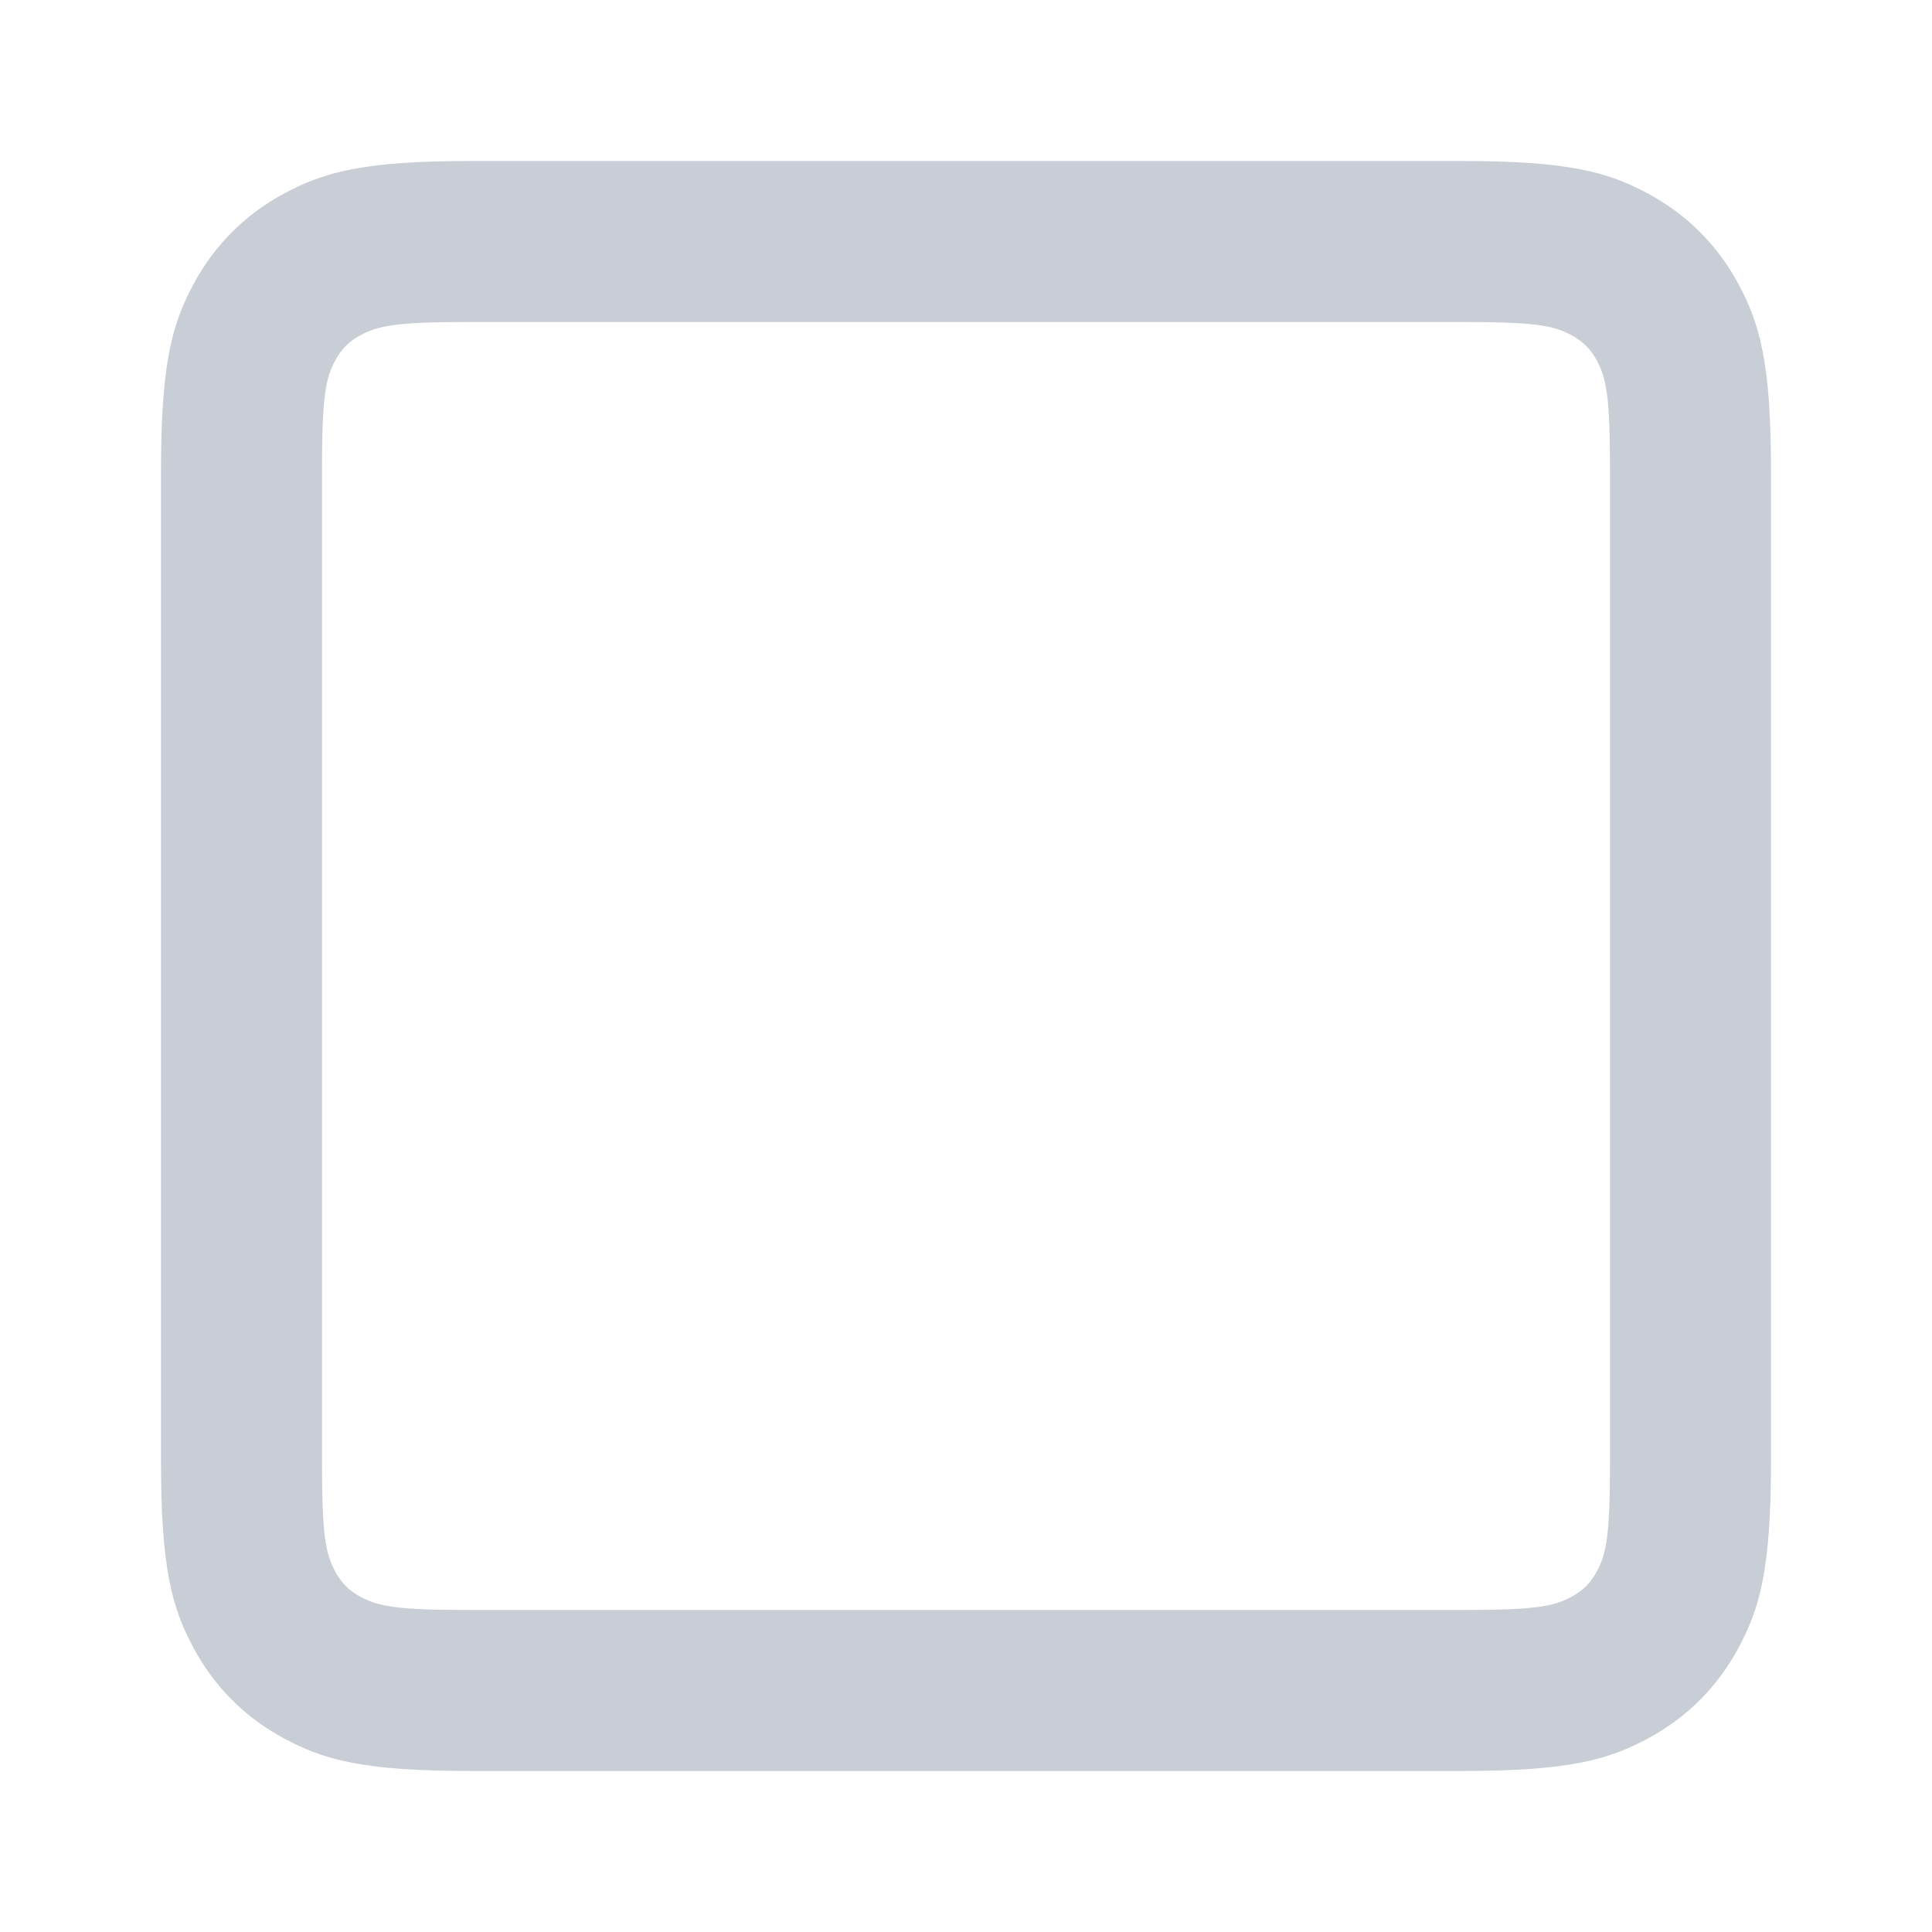 <?xml version="1.0" encoding="UTF-8"?>
<svg width="24px" height="24px" viewBox="0 0 24 24" version="1.1" xmlns="http://www.w3.org/2000/svg" xmlns:xlink="http://www.w3.org/1999/xlink">
    <!-- Generator: sketchtool 59 (101010) - https://sketch.com -->
    <title>65BA72AC-6DB7-4D06-9387-C19CD71E489F</title>
    <desc>Created with sketchtool.</desc>
    <g id="Symbols" stroke="none" stroke-width="1" fill="none" fill-rule="evenodd">
        <g id="Input-/Checkbox-/-Unchecked" fill="#C9CED6">
            <path d="M5.846,4 C4.929,4 4.704,4.043 4.478,4.164 C4.338,4.239 4.239,4.338 4.164,4.478 C4.043,4.704 4,4.929 4,5.846 L4,18.154 C4,19.071 4.043,19.296 4.164,19.522 C4.239,19.662 4.338,19.761 4.478,19.836 C4.704,19.957 4.929,20 5.846,20 L18.154,20 C19.071,20 19.296,19.957 19.522,19.836 C19.662,19.761 19.761,19.662 19.836,19.522 C19.957,19.296 20,19.071 20,18.154 L20,5.846 C20,4.929 19.957,4.704 19.836,4.478 C19.761,4.338 19.662,4.239 19.522,4.164 C19.296,4.043 19.071,4 18.154,4 L5.846,4 Z M5.846,2 L18.154,2 C19.491,2 19.976,2.139 20.465,2.401 C20.954,2.662 21.338,3.046 21.599,3.535 C21.861,4.024 22,4.509 22,5.846 L22,18.154 C22,19.491 21.861,19.976 21.599,20.465 C21.338,20.954 20.954,21.338 20.465,21.599 C19.976,21.861 19.491,22 18.154,22 L5.846,22 C4.509,22 4.024,21.861 3.535,21.599 C3.046,21.338 2.662,20.954 2.401,20.465 C2.139,19.976 2,19.491 2,18.154 L2,5.846 C2,4.509 2.139,4.024 2.401,3.535 C2.662,3.046 3.046,2.662 3.535,2.401 C4.024,2.139 4.509,2 5.846,2 Z" id="🎨-Checkbox-Color"></path>
        </g>
    </g>
</svg>